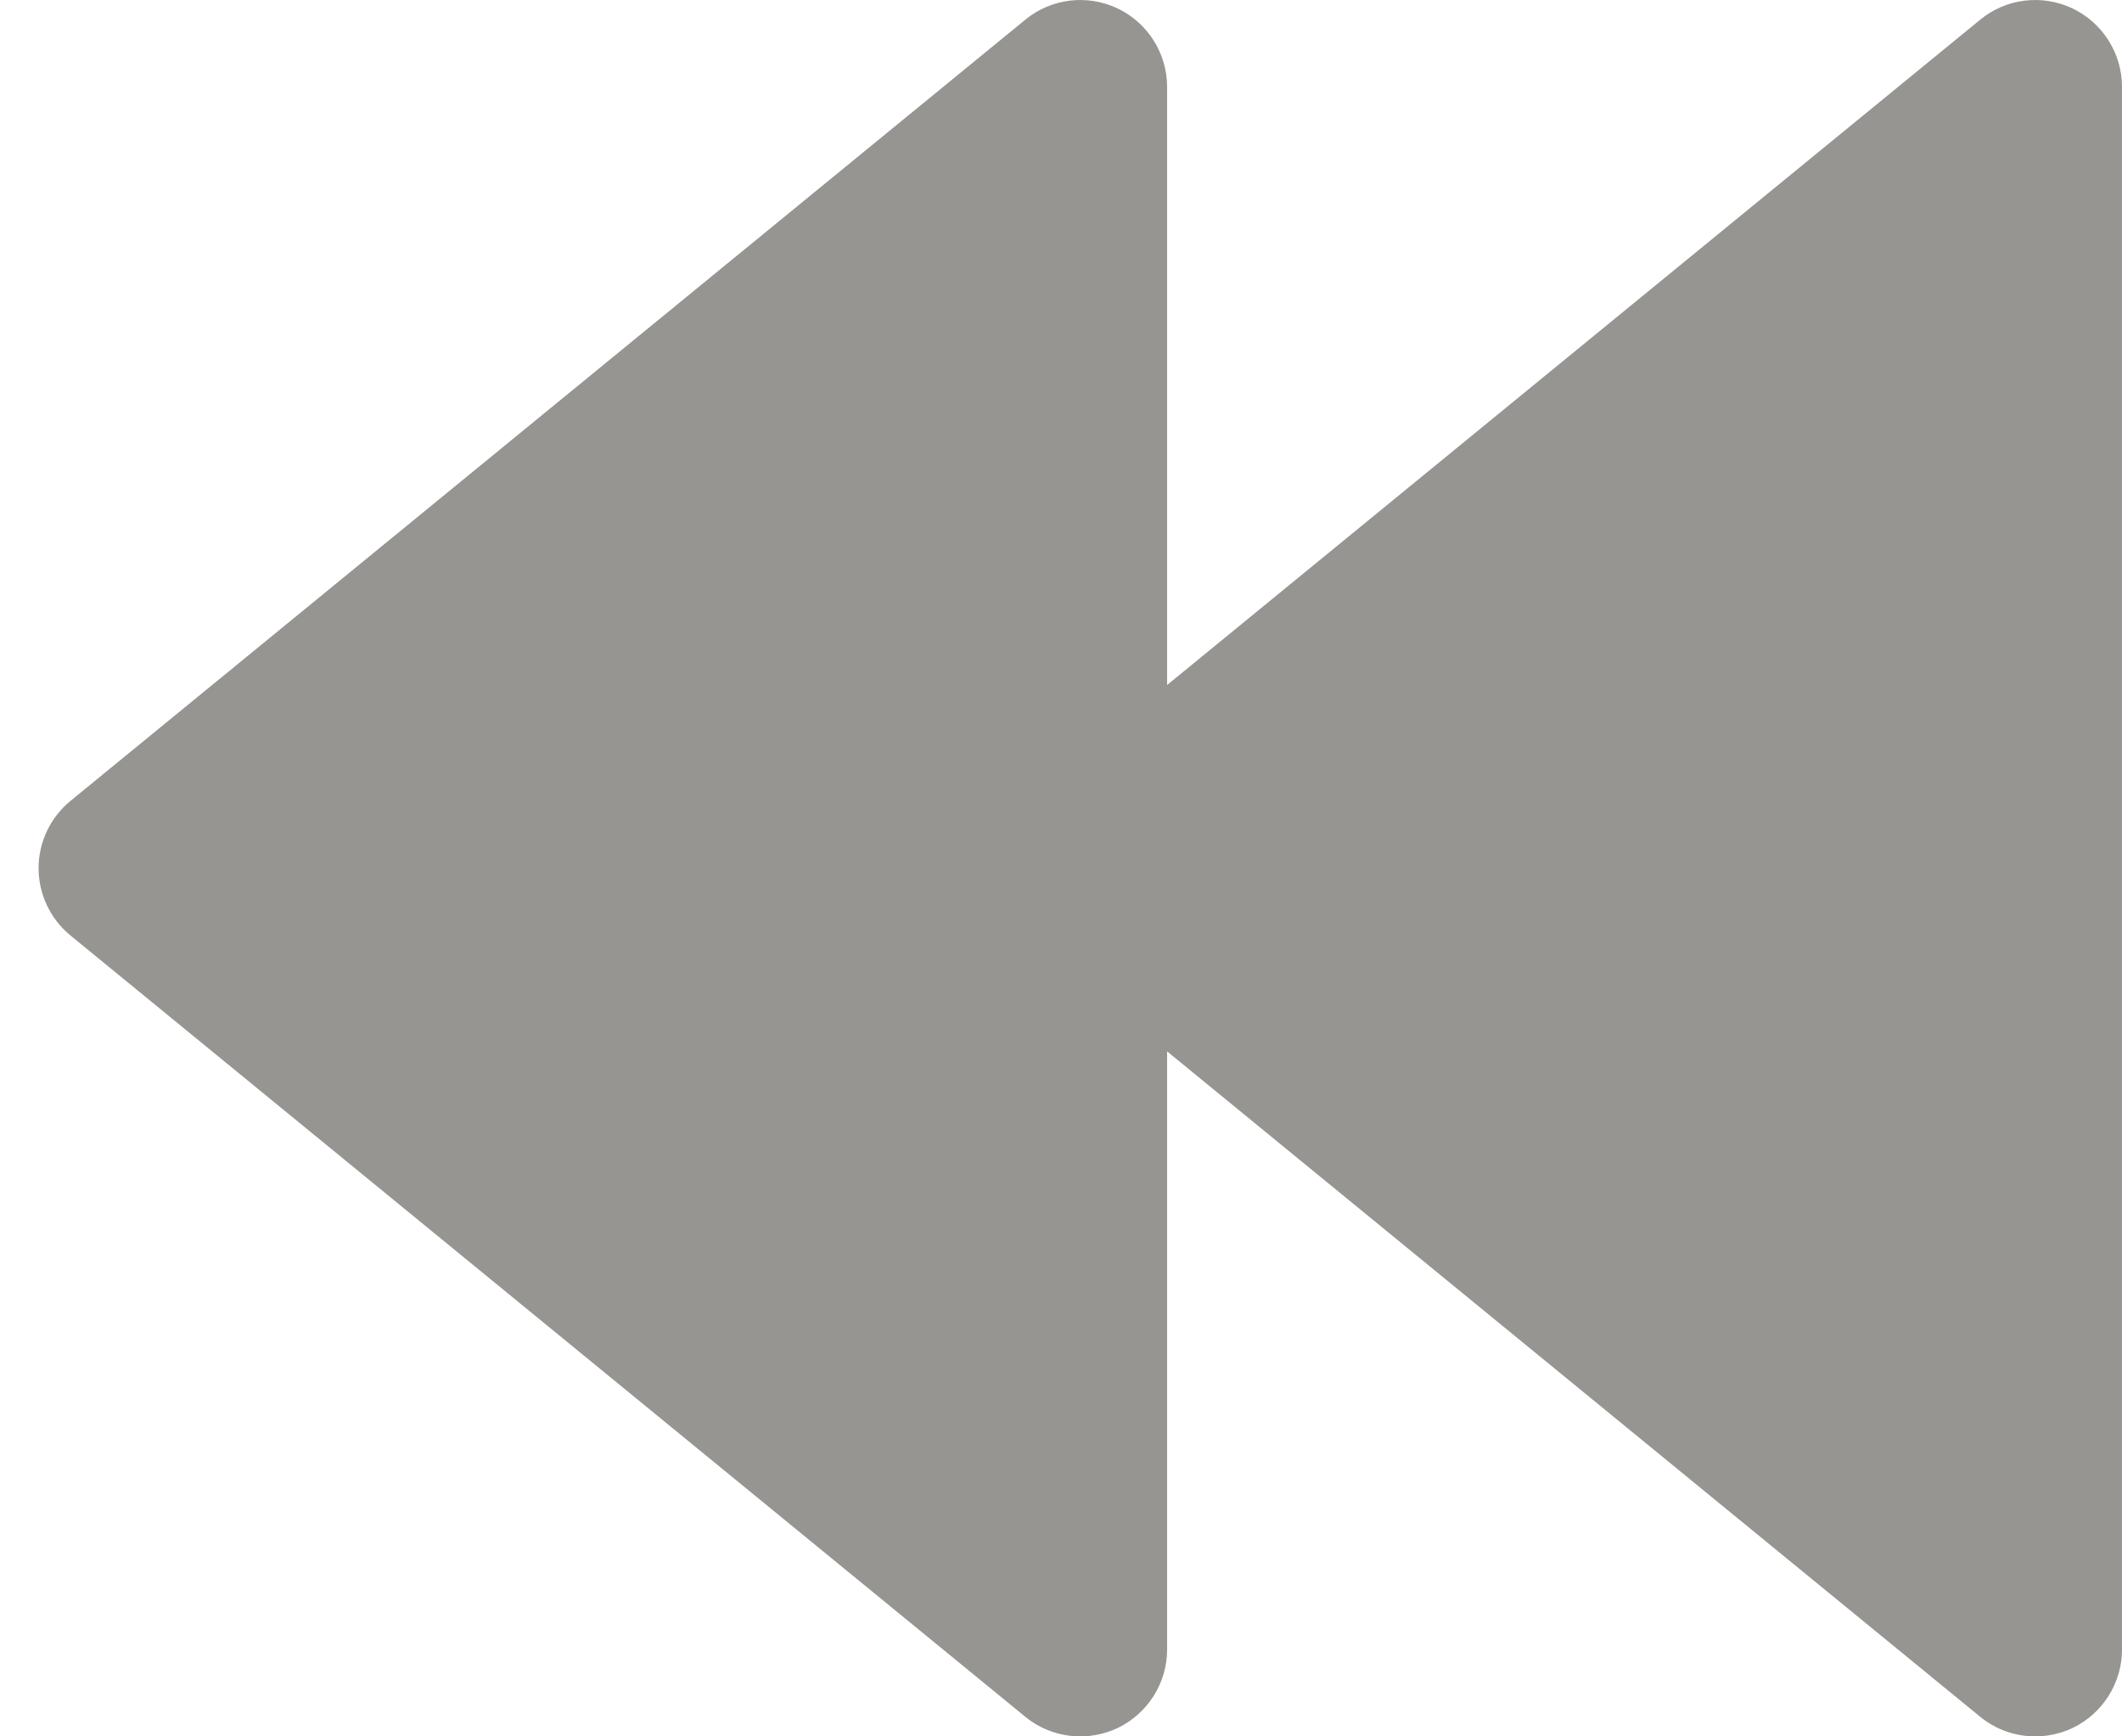 <svg width="22" height="18" viewBox="0 0 22 18" fill="none" xmlns="http://www.w3.org/2000/svg">
<path d="M0.73 8.303L10.63 0.204C10.899 -0.017 11.271 -0.062 11.586 0.087C11.899 0.236 12.1 0.553 12.1 0.9V7.101L20.53 0.204C20.799 -0.017 21.171 -0.062 21.486 0.087C21.799 0.236 22 0.553 22 0.9V17.1C22 17.447 21.799 17.764 21.486 17.914C21.363 17.971 21.23 18 21.1 18C20.896 18 20.694 17.931 20.53 17.797L12.1 10.899V17.1C12.1 17.447 11.899 17.764 11.586 17.914C11.463 17.971 11.331 18 11.2 18C10.996 18 10.794 17.931 10.63 17.797L0.73 9.697C0.522 9.526 0.4 9.27 0.4 9C0.4 8.73 0.522 8.474 0.73 8.303Z" fill="#979592"/>
</svg>
